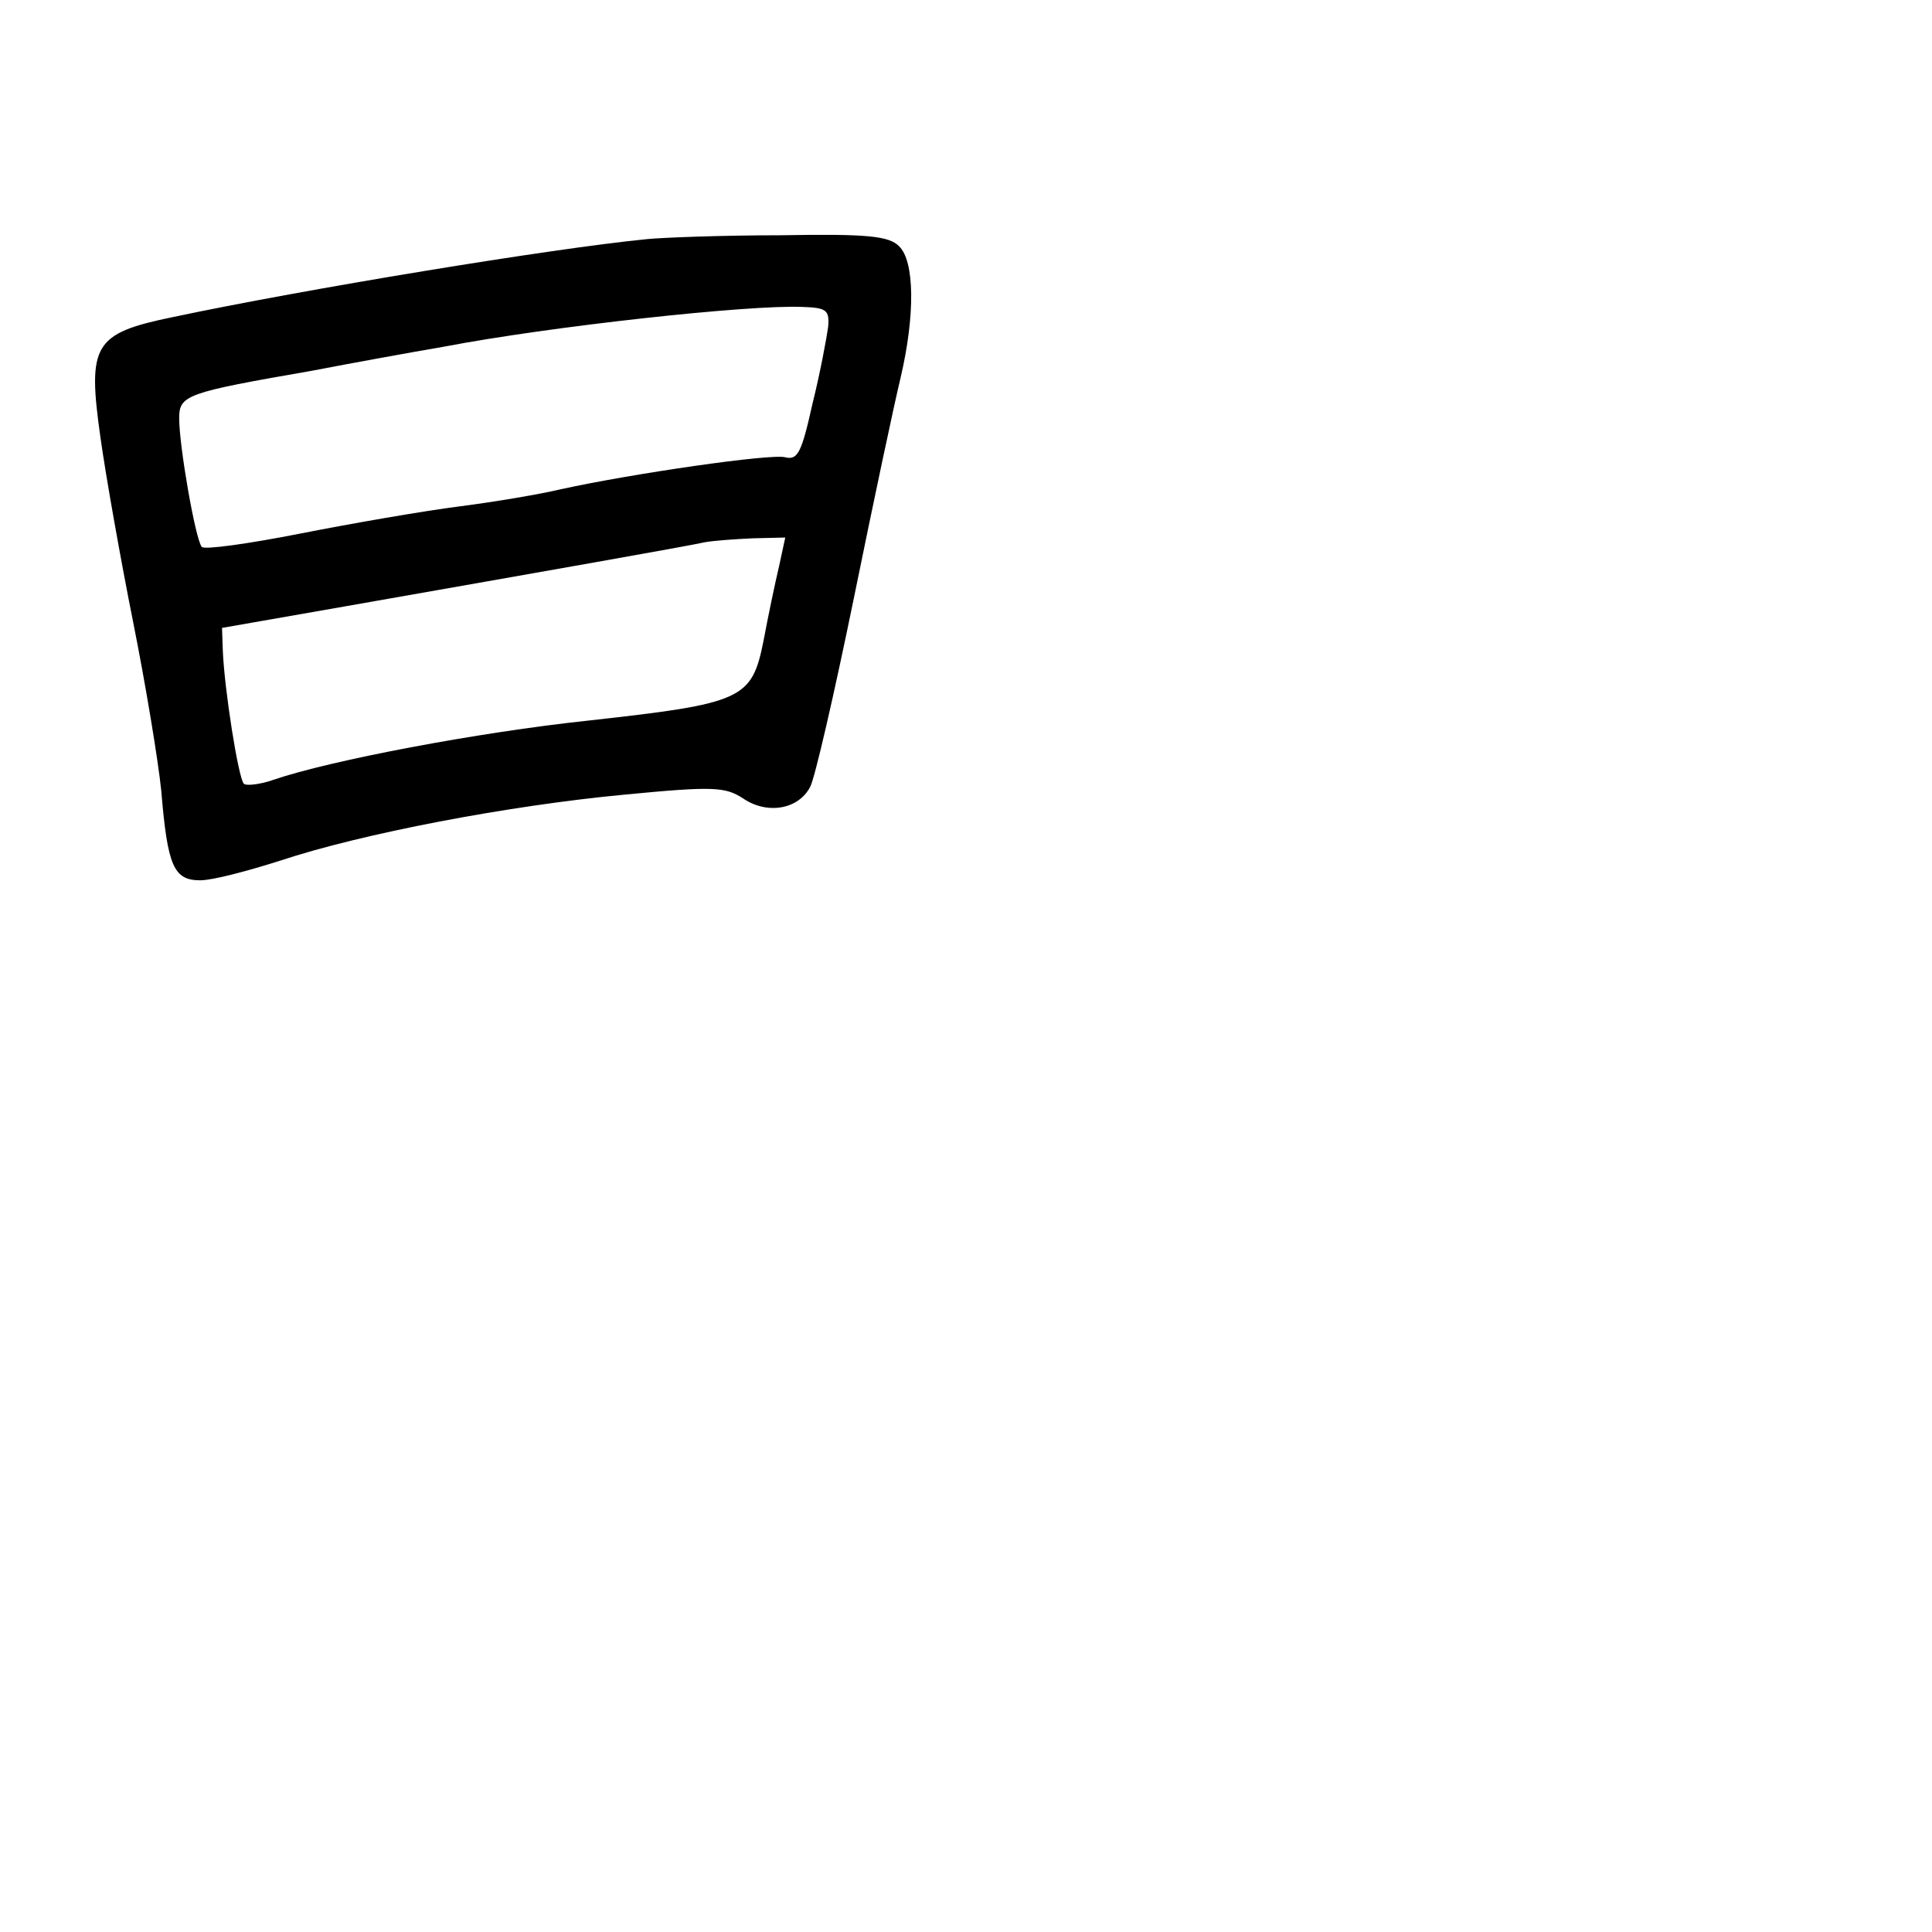 <?xml version="1.0" standalone="no"?>
<!DOCTYPE svg PUBLIC "-//W3C//DTD SVG 20010904//EN"
 "http://www.w3.org/TR/2001/REC-SVG-20010904/DTD/svg10.dtd">
<svg version="1.0" xmlns="http://www.w3.org/2000/svg"
 width="248pt" height="248pt" viewBox="0 0 248 248"
 preserveAspectRatio="xMidYMid meet">
<g transform="translate(0,248) scale(0.1,-0.1)"
fill="#000000" stroke="none">
<path d="M830 2173 c-122 -12 -438 -64 -608 -100 -102 -21 -110 -35 -93 -155
7 -50 26 -157 42 -237 16 -80 32 -177 36 -216 8 -97 16 -115 50 -115 16 0 61
12 102 25 105 35 294 71 443 85 114 11 129 10 152 -5 31 -21 71 -14 86 15 6
11 31 120 56 242 25 123 52 250 60 283 19 81 18 150 -2 169 -13 13 -40 16
-152 14 -75 0 -153 -3 -172 -5z m233 -113 c-2 -14 -10 -58 -20 -98 -14 -63
-19 -73 -35 -69 -18 5 -197 -21 -288 -41 -25 -6 -83 -16 -130 -22 -47 -6 -139
-22 -205 -35 -66 -13 -123 -21 -126 -17 -8 9 -29 129 -29 165 0 30 9 33 170
61 52 10 129 24 170 31 136 26 391 54 460 51 31 -1 35 -4 33 -26z m-63 -307
c-5 -21 -14 -64 -20 -96 -15 -75 -27 -80 -225 -102 -141 -15 -331 -51 -404
-76 -17 -6 -35 -8 -38 -5 -7 7 -25 121 -27 171 l-1 29 160 28 c256 45 438 77
460 82 11 2 39 4 61 5 l42 1 -8 -37z"/>
</g>
</svg>
